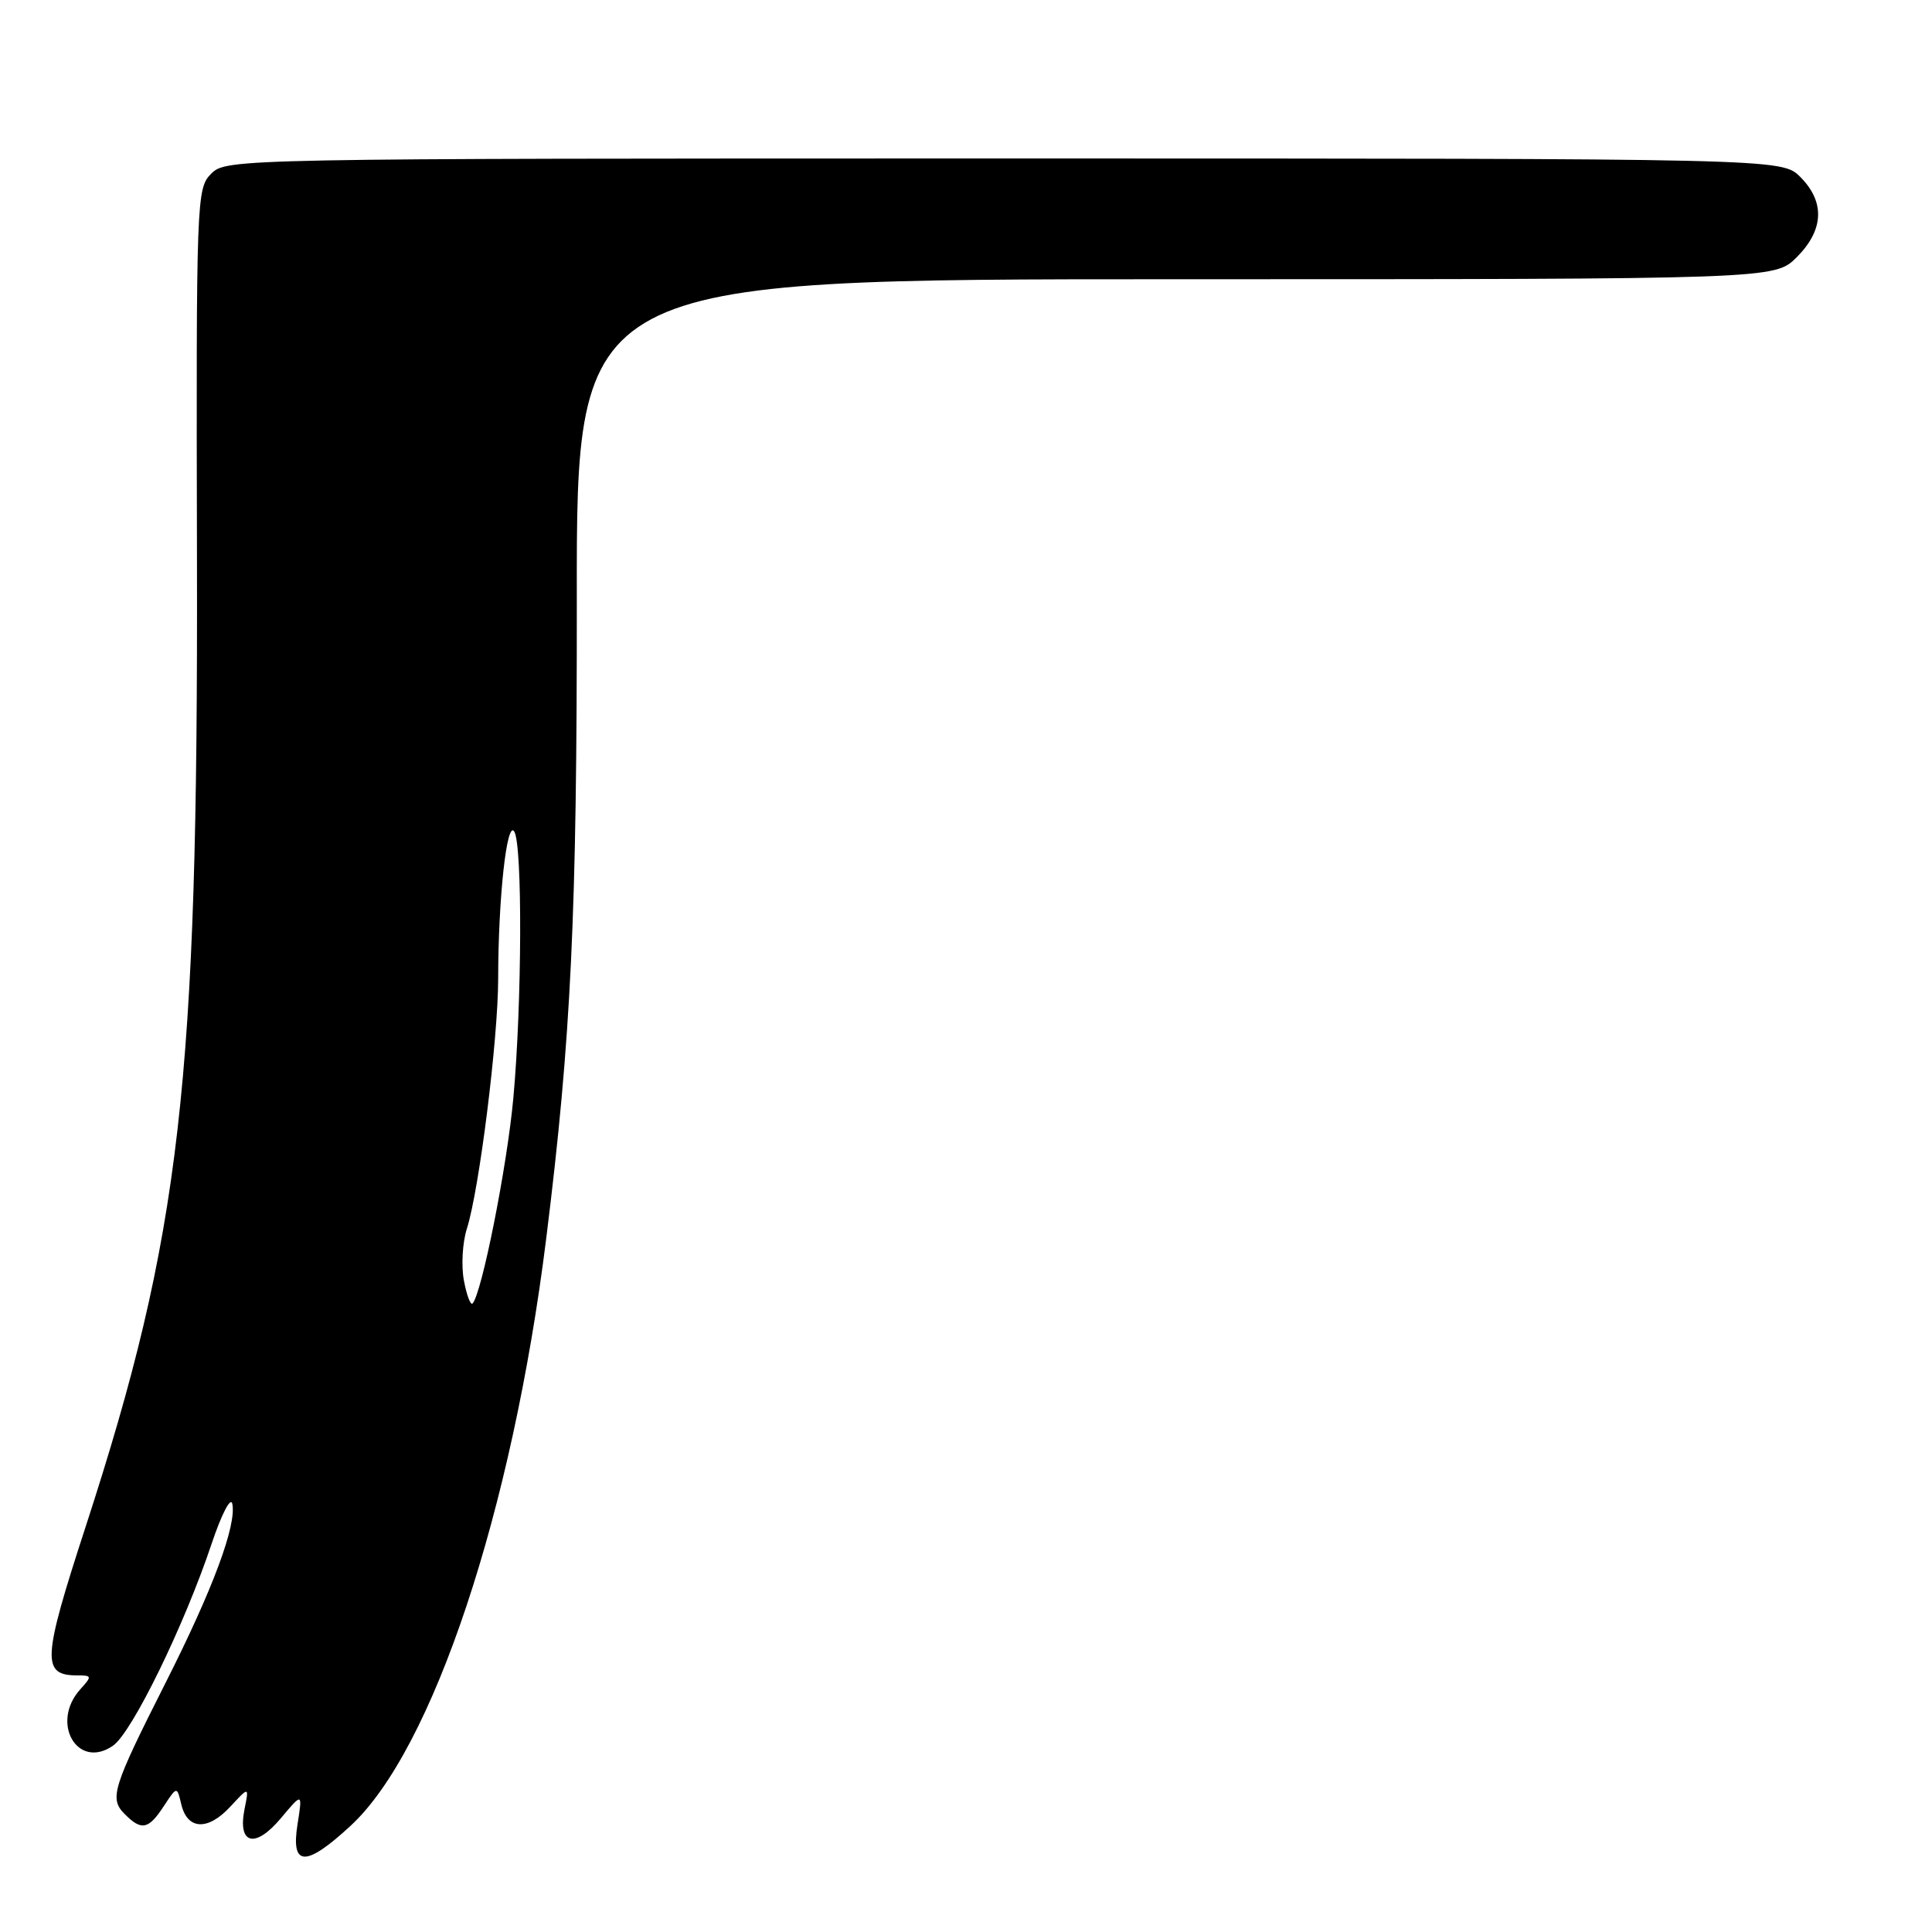 <?xml version="1.0" encoding="UTF-8" standalone="no"?>
<!DOCTYPE svg PUBLIC "-//W3C//DTD SVG 1.1//EN" "http://www.w3.org/Graphics/SVG/1.1/DTD/svg11.dtd" >
<svg xmlns="http://www.w3.org/2000/svg" xmlns:xlink="http://www.w3.org/1999/xlink" version="1.1" viewBox="0 0 256 256">
 <g >
 <path fill="currentColor"
d=" M 46.44 241.94 C 57.34 231.90 67.90 200.19 72.39 164.00 C 75.69 137.48 76.46 121.17 76.43 79.25 C 76.39 37.00 76.39 37.00 155.77 37.00 C 235.15 37.00 235.15 37.00 238.08 34.08 C 241.68 30.47 241.85 26.76 238.55 23.45 C 236.09 21.00 236.09 21.00 133.05 21.00 C 31.24 21.00 29.98 21.02 27.99 23.01 C 26.04 24.96 25.99 26.23 26.10 74.26 C 26.25 143.67 23.96 163.49 11.36 202.26 C 5.59 219.98 5.48 222.00 10.28 222.00 C 12.18 222.00 12.21 222.11 10.65 223.83 C 6.62 228.28 10.28 234.59 14.99 231.30 C 17.52 229.52 24.43 215.37 28.06 204.50 C 29.35 200.65 30.57 198.29 30.78 199.26 C 31.37 202.08 28.20 210.61 21.93 223.00 C 14.88 236.96 14.46 238.32 16.54 240.39 C 18.75 242.61 19.68 242.42 21.70 239.33 C 23.45 236.67 23.45 236.67 24.02 239.08 C 24.82 242.47 27.53 242.61 30.49 239.42 C 33.01 236.70 33.01 236.70 32.40 239.73 C 31.47 244.41 33.81 244.99 37.22 240.92 C 40.09 237.50 40.09 237.50 39.42 241.75 C 38.53 247.37 40.50 247.43 46.44 241.94 Z  M 61.47 169.67 C 61.10 167.72 61.28 164.64 61.86 162.82 C 63.50 157.67 66.00 137.73 66.01 129.72 C 66.02 119.03 67.15 108.63 68.14 110.18 C 69.24 111.92 69.17 132.91 68.02 145.50 C 67.20 154.52 63.82 171.51 62.61 172.72 C 62.35 172.99 61.83 171.61 61.47 169.67 Z "/>
</g>
</svg>